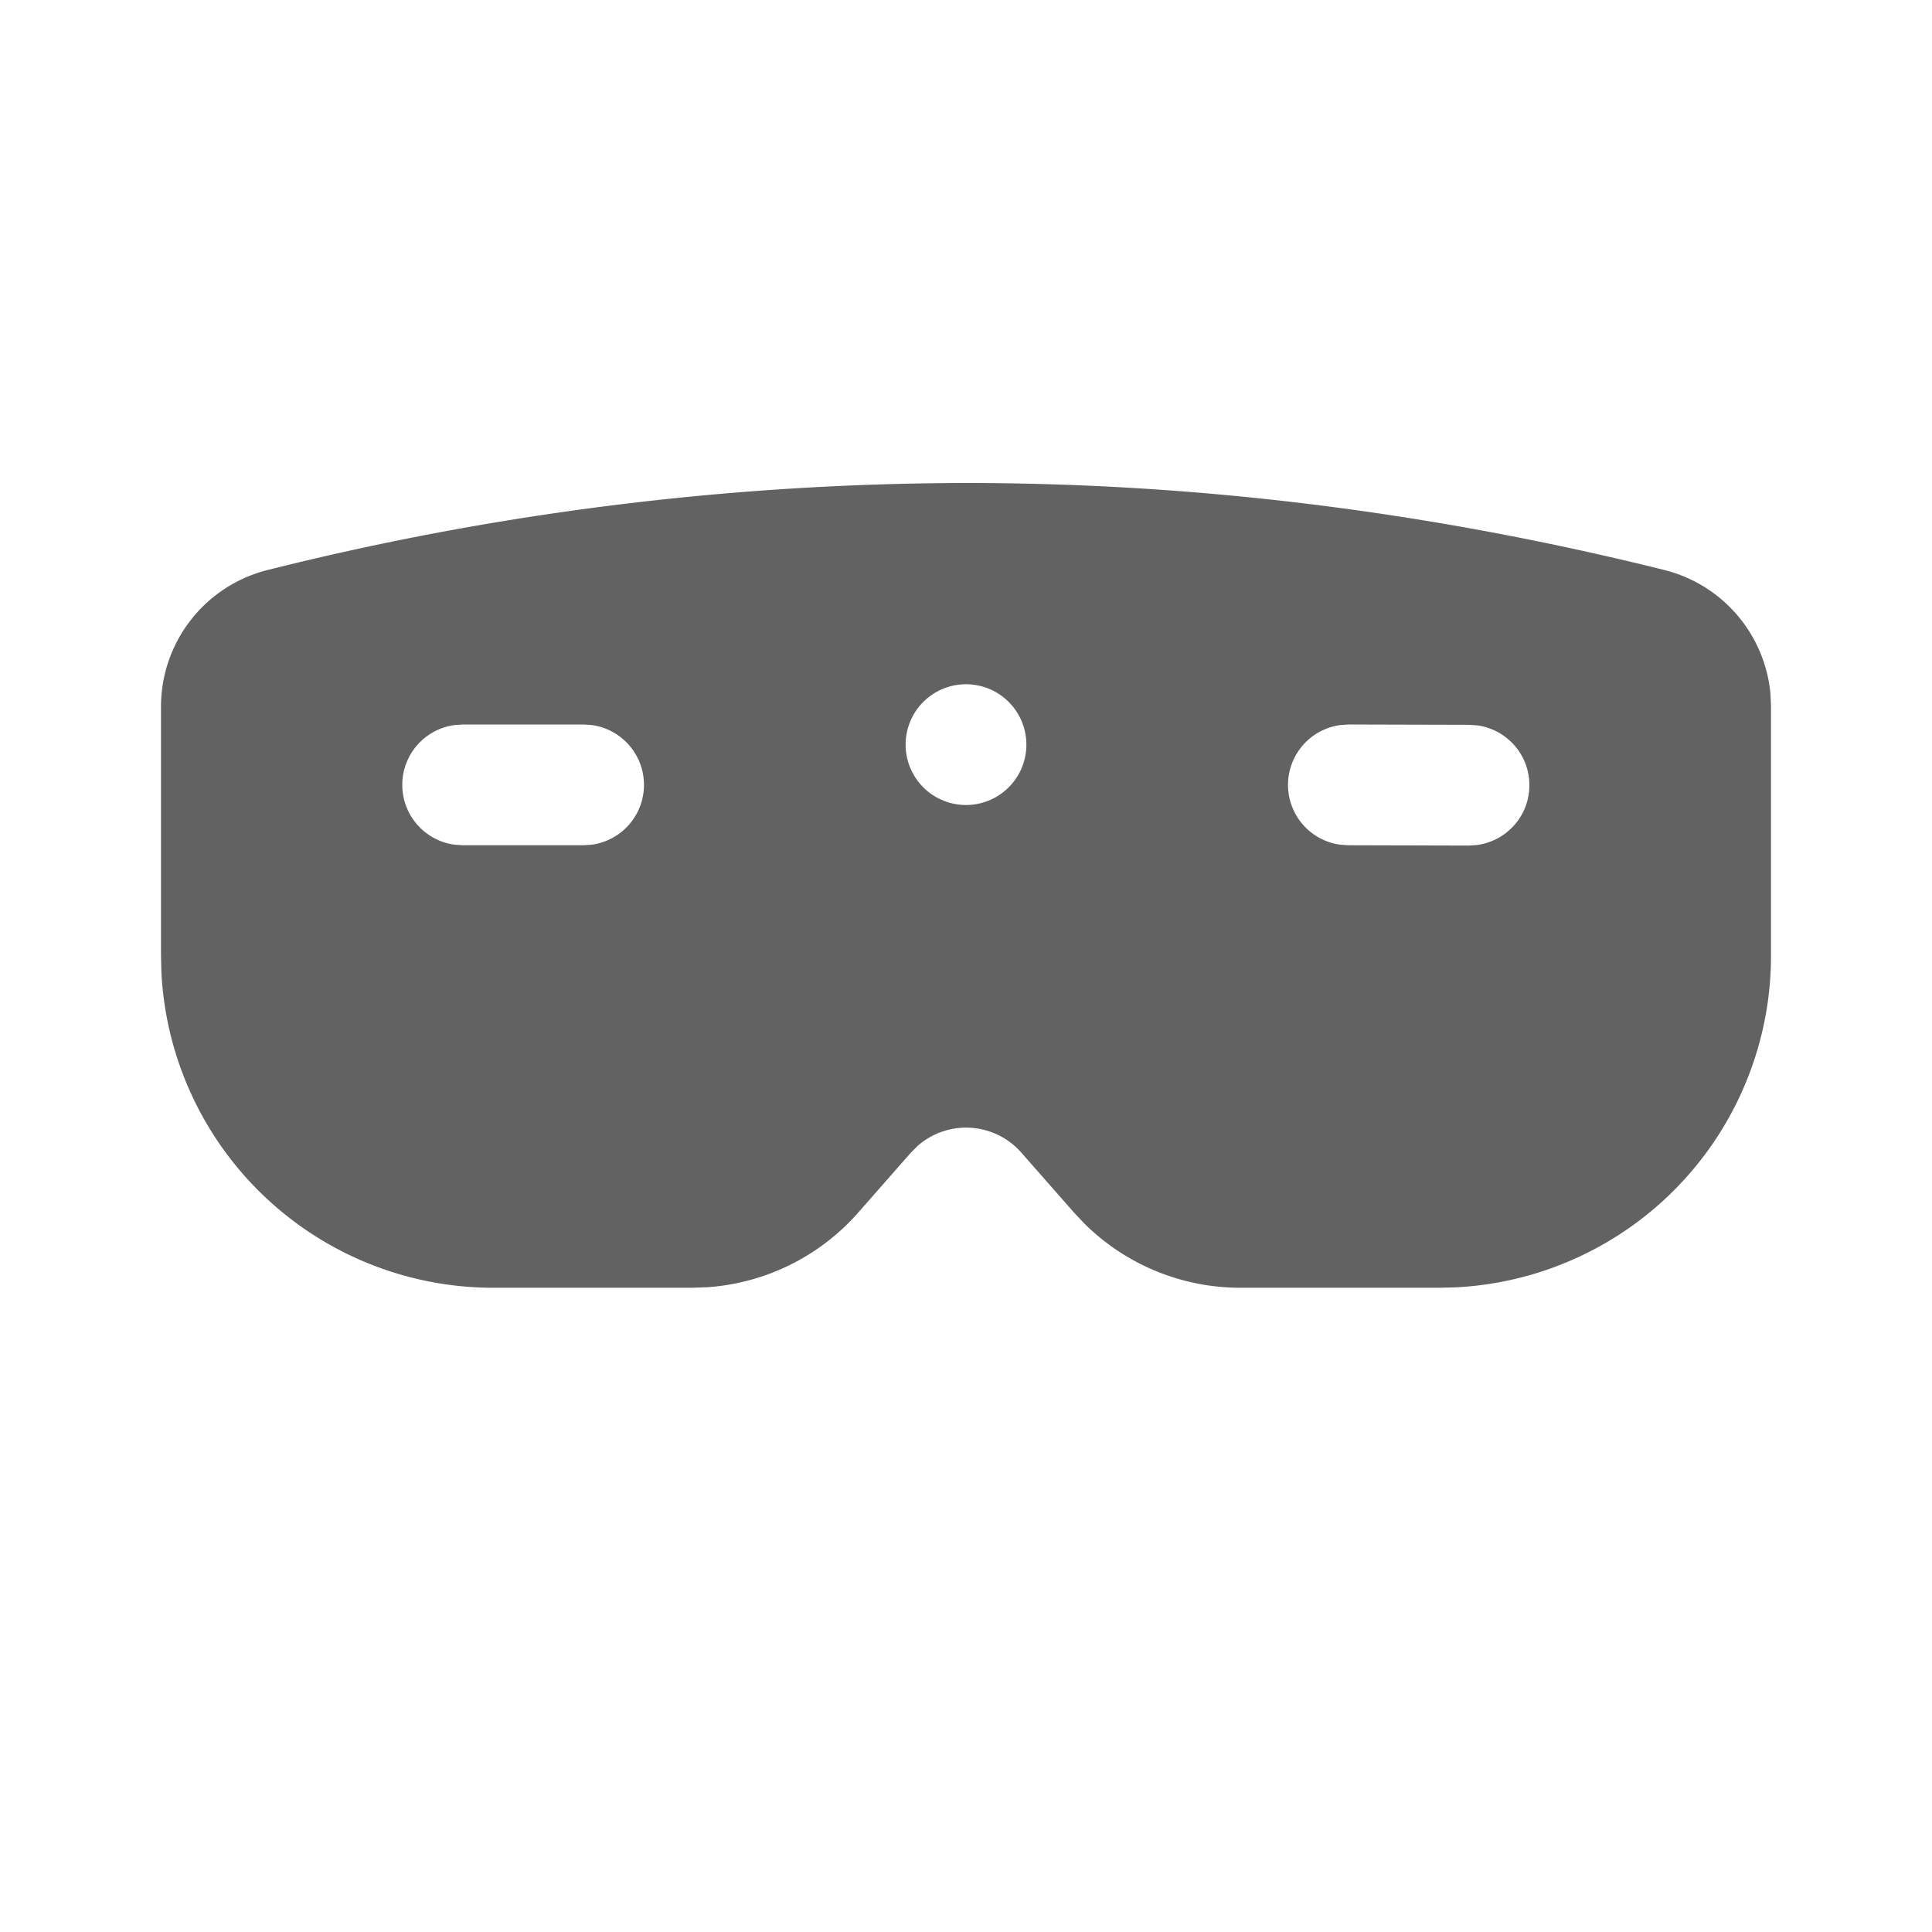 <svg xmlns="http://www.w3.org/2000/svg" xmlns:xlink="http://www.w3.org/1999/xlink" width="24" height="24" preserveAspectRatio="xMidYMid meet" viewBox="0 0 24 24" style="-ms-transform: rotate(360deg); -webkit-transform: rotate(360deg); transform: rotate(360deg);"><g fill="none"><path d="M12 6c2.888 0 5.78.36 8.672 1.08a1.75 1.75 0 0 1 1.322 1.548l.006.15v3.095a4.124 4.124 0 0 1-3.918 4.119l-.206.005h-2.469a2.75 2.75 0 0 1-1.93-.791l-.135-.143l-.655-.745a.913.913 0 0 0-1.284-.087l-.088.088l-.651.741a2.75 2.75 0 0 1-1.87.93l-.197.007h-2.47a4.127 4.127 0 0 1-4.122-3.92L2 11.87V8.777A1.75 1.75 0 0 1 3.328 7.08A35.823 35.823 0 0 1 12 6zm4.752 3l-.102.007a.75.75 0 0 0-.004 1.486l.102.007l1.5.004l.101-.007a.75.75 0 0 0 .004-1.486l-.101-.007l-1.5-.004zM7.25 9H5.747l-.102.007a.75.75 0 0 0 0 1.486l.102.007H7.25l.102-.007a.75.75 0 0 0 0-1.486L7.25 9zM12 8.5a.75.75 0 1 0 0 1.5a.75.75 0 0 0 0-1.5z" fill="#626262"/></g><rect x="0" y="0" width="24" height="24" fill="rgba(0, 0, 0, 0)" /></svg>